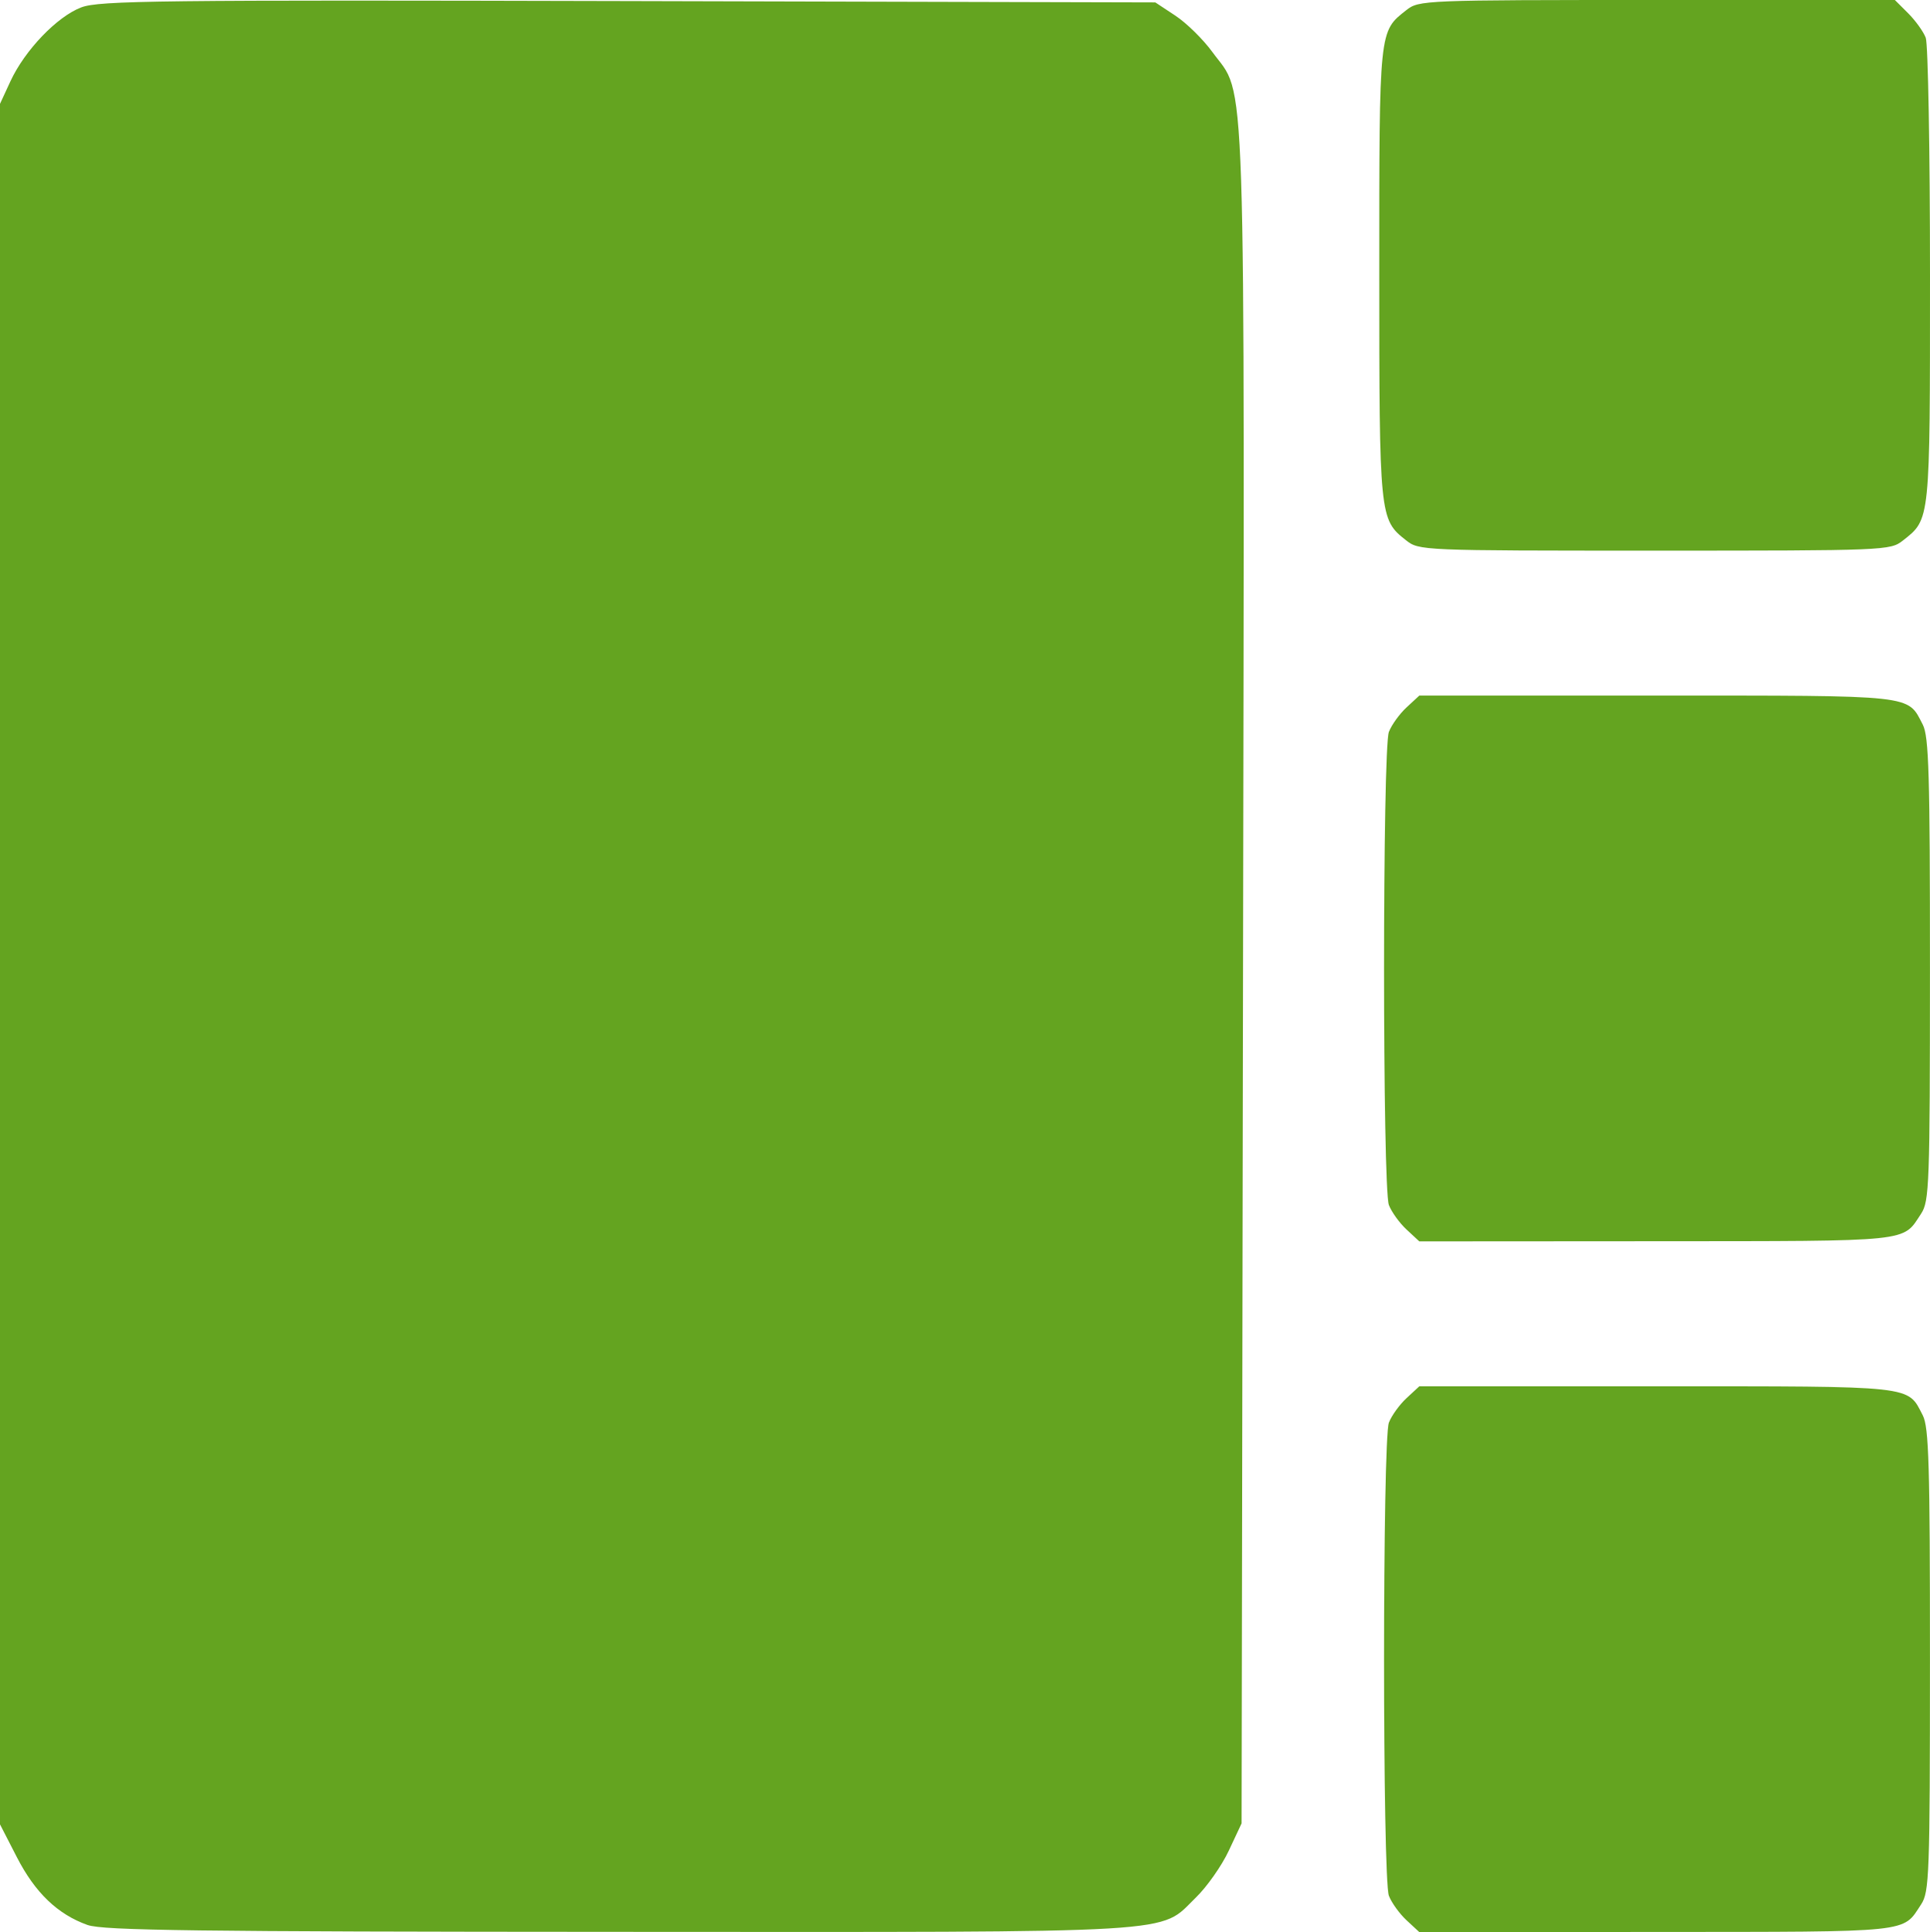 <?xml version="1.0" encoding="UTF-8" standalone="no"?>
<svg
   xmlns:dc="http://purl.org/dc/elements/1.1/"
   xmlns:cc="http://creativecommons.org/ns#"
   xmlns:rdf="http://www.w3.org/1999/02/22-rdf-syntax-ns#"
   xmlns:svg="http://www.w3.org/2000/svg"
   xmlns="http://www.w3.org/2000/svg"
   xmlns:sodipodi="http://sodipodi.sourceforge.net/DTD/sodipodi-0.dtd"
   xmlns:inkscape="http://www.inkscape.org/namespaces/inkscape"
   width="140.935mm"
   height="141.111mm"
   viewBox="0 0 140.935 141.111"
   version="1.1"
   id="svg8"
   inkscape:version="1.0.1 (0767f8302a, 2020-10-17)"
   sodipodi:docname="oneBig_active.svg">
  <defs
     id="defs2" />
  <sodipodi:namedview
     id="base"
     pagecolor="#ffffff"
     bordercolor="#666666"
     borderopacity="1.0"
     inkscape:pageopacity="0.0"
     inkscape:pageshadow="2"
     inkscape:zoom="1"
     inkscape:cx="-21.700423"
     inkscape:cy="263.00478"
     inkscape:document-units="mm"
     inkscape:current-layer="layer1"
     inkscape:document-rotation="0"
     showgrid="false"
     inkscape:window-width="1853"
     inkscape:window-height="1145"
     inkscape:window-x="67"
     inkscape:window-y="27"
     inkscape:window-maximized="1" />
  <g
     inkscape:label="Layer 1"
     inkscape:groupmode="layer"
     id="layer1"
     transform="translate(-786.811,299.852)">
    <path
       style="fill:#000000;stroke-width:0.353"
       id="path3052"
       d="" />
    <path
       style="fill:#000000;stroke-width:0.353"
       id="path3050"
       d="" />
    <path
       style="fill:#000000;stroke-width:0.353"
       id="path3048"
       d="" />
    <path
       style="fill:#64a420;fill-opacity:1;stroke-width:0.353"
       d="m 793.206,-159.259 c -2.184,-0.778 -3.829,-2.355 -5.16,-4.946 l -1.235,-2.403 v -62.83 -62.83 l 0.762,-1.649 c 1.047,-2.266 3.408,-4.728 5.175,-5.397 1.314,-0.497 5.599,-0.546 39.95,-0.46 l 38.479,0.097 1.474,0.975 c 0.811,0.536 2.021,1.727 2.69,2.646 2.501,3.435 2.355,-0.978 2.239,67.64 l -0.104,61.736 -0.935,1.995 c -0.514,1.097 -1.592,2.632 -2.394,3.411 -2.763,2.681 -0.291,2.533 -42.154,2.516 -30.896,-0.013 -37.658,-0.1 -38.786,-0.502 z m 96.311,-0.35 c -0.515,-0.478 -1.094,-1.282 -1.286,-1.787 -0.47,-1.236 -0.47,-33.318 0,-34.553 0.192,-0.505 0.771,-1.309 1.286,-1.787 l 0.937,-0.868 h 17.332 c 19.006,0 18.295,-0.078 19.432,2.121 0.446,0.863 0.527,3.608 0.525,17.882 -0.002,15.725 -0.046,16.928 -0.646,17.838 -1.379,2.092 -0.493,2 -19.321,2.012 l -17.323,0.011 z m 0,-50.447 c -0.515,-0.478 -1.094,-1.282 -1.286,-1.787 -0.47,-1.236 -0.47,-33.318 0,-34.553 0.192,-0.505 0.771,-1.309 1.286,-1.787 l 0.937,-0.868 h 17.332 c 19.006,0 18.295,-0.078 19.432,2.121 0.446,0.863 0.527,3.608 0.525,17.882 -0.002,15.725 -0.046,16.928 -0.646,17.838 -1.379,2.092 -0.493,2 -19.321,2.012 l -17.323,0.011 z m -0.043,-50.344 c -1.927,-1.516 -1.945,-1.696 -1.945,-19.526 0,-17.849 -0.025,-17.612 1.981,-19.189 0.921,-0.724 1.226,-0.737 18.303,-0.737 h 17.367 l 0.972,0.97 c 0.534,0.534 1.112,1.338 1.283,1.787 0.171,0.449 0.311,8.276 0.311,17.392 0,18.004 0.026,17.753 -1.981,19.331 -0.921,0.724 -1.228,0.737 -18.128,0.737 -17.101,0 -17.196,-0.004 -18.163,-0.765 z"
       id="path6580" />
  </g>
</svg>
